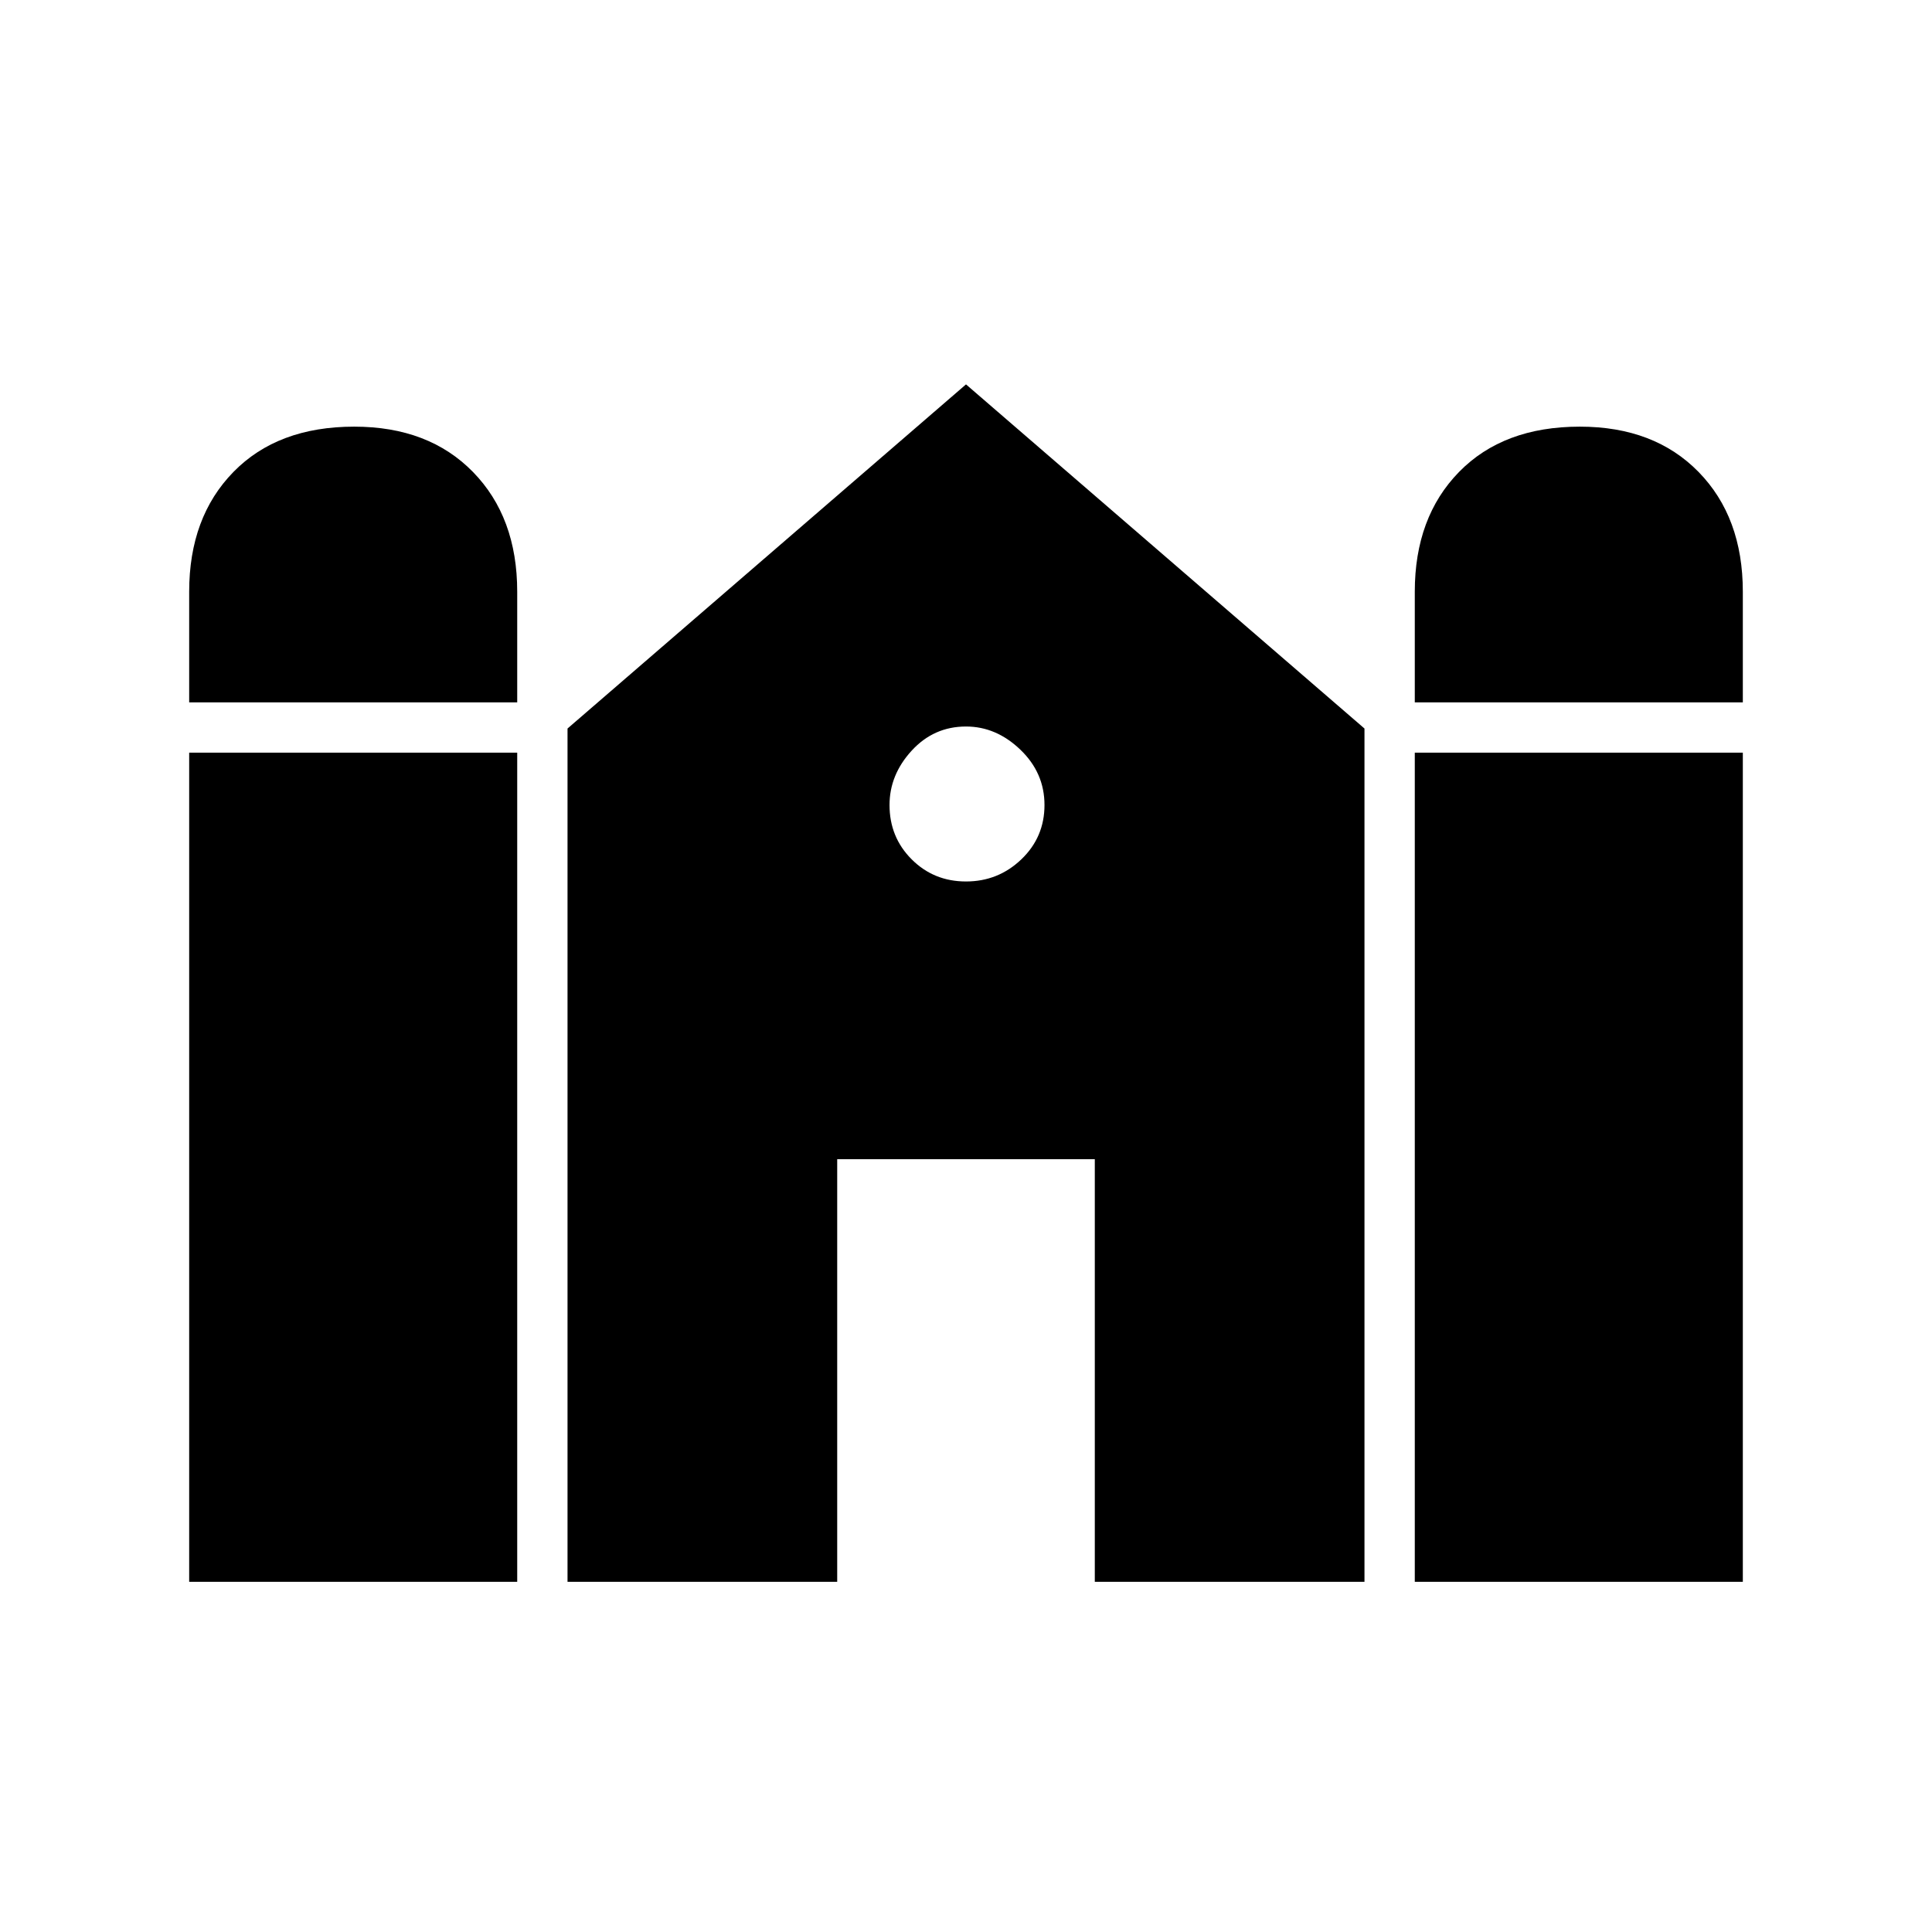 <svg xmlns="http://www.w3.org/2000/svg" width="48" height="48"><path d="M35.15 17.45V14.7q0-1.85 1.1-2.975t3-1.125q1.85 0 2.95 1.125t1.1 2.975v2.75zm-30.45 0V14.7q0-1.85 1.1-2.975t3-1.125q1.85 0 2.95 1.125t1.1 2.975v2.75zm0 21.85V18.7h8.15v20.6zm9.4 0V18.1L24 9.55l9.9 8.55v21.2h-6.7V28.8h-6.4v10.5zm21.05 0V18.7h8.15v20.6zM24 21.9q.8 0 1.375-.55T25.95 20q0-.8-.6-1.375T24 18.05q-.8 0-1.35.6T22.1 20q0 .8.55 1.35t1.35.55z"/></svg>